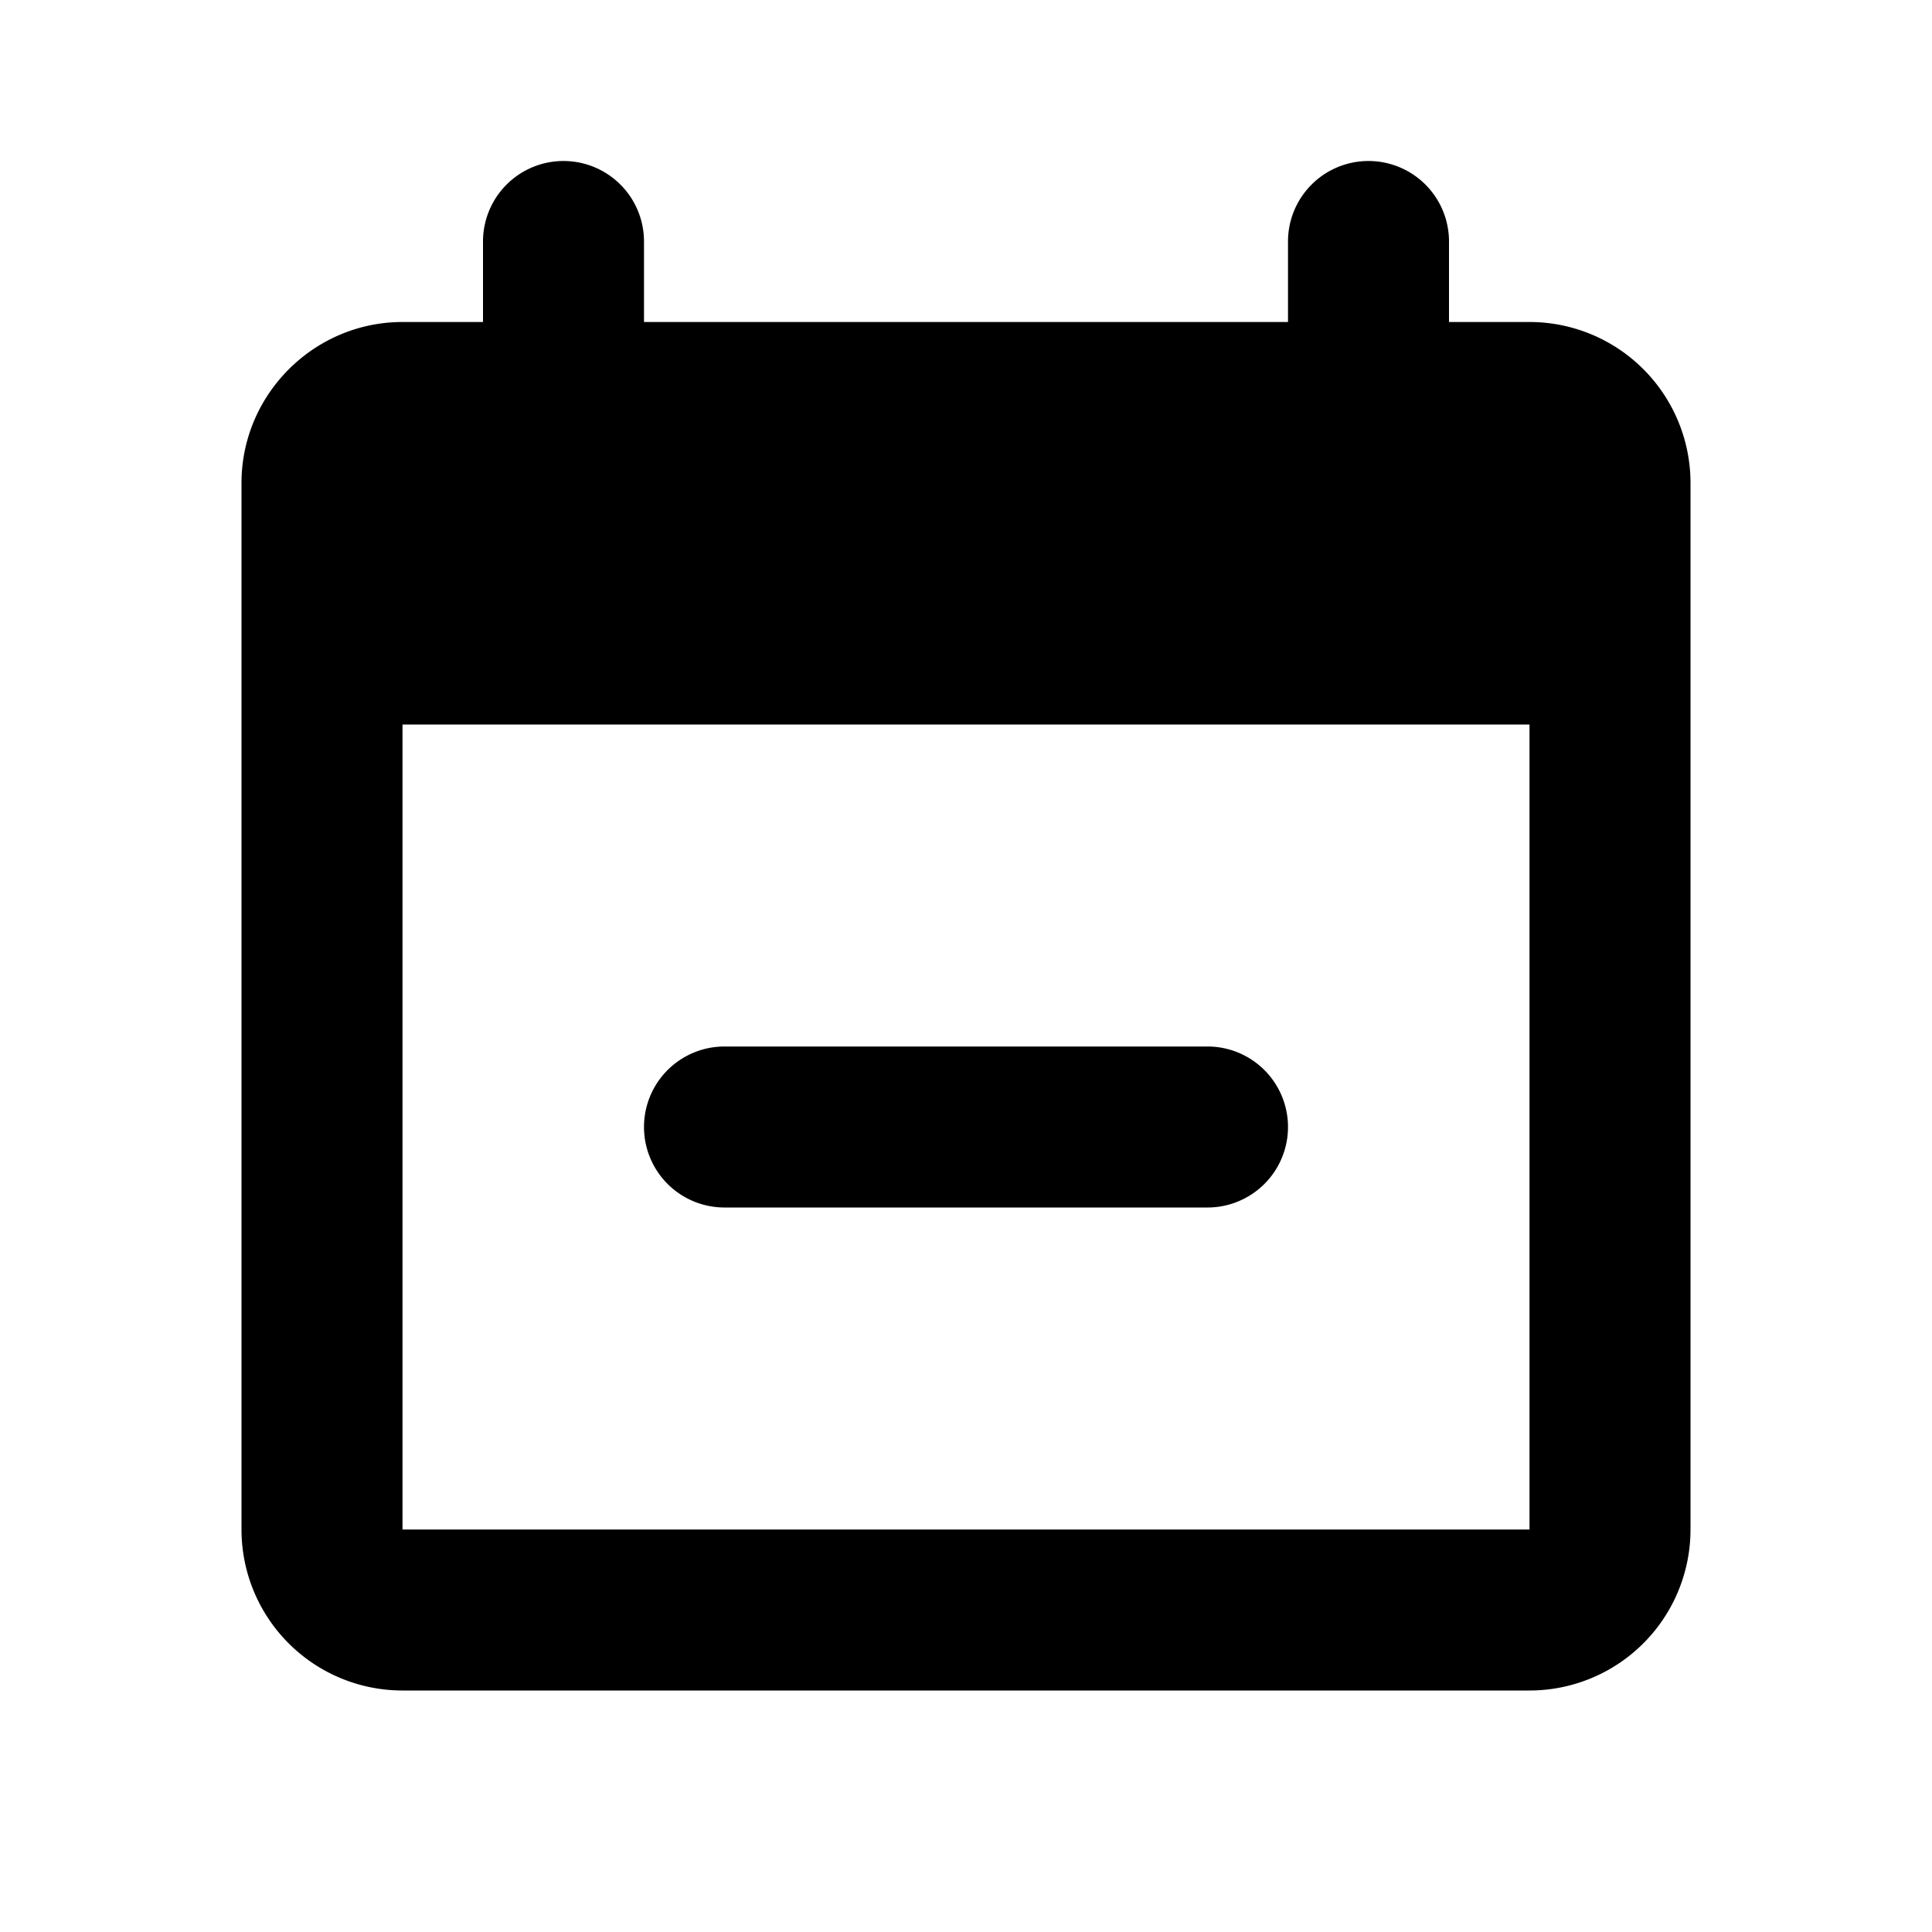<svg xmlns="http://www.w3.org/2000/svg" viewBox="0 0 24 24" class="icon-calendar-remove"><path class="primary" d="M5 4h14a2 2 0 0 1 2 2v13a2 2 0 0 1-2 2H5a2 2 0 0 1-2-2V6c0-1.1.9-2 2-2zm0 5v10h14V9H5z"/><path class="secondary" d="M7 2a1 1 0 0 1 1 1v3a1 1 0 1 1-2 0V3a1 1 0 0 1 1-1zm10 0a1 1 0 0 1 1 1v3a1 1 0 0 1-2 0V3a1 1 0 0 1 1-1zm-2 13H9a1 1 0 0 1 0-2h6a1 1 0 0 1 0 2z"/></svg>